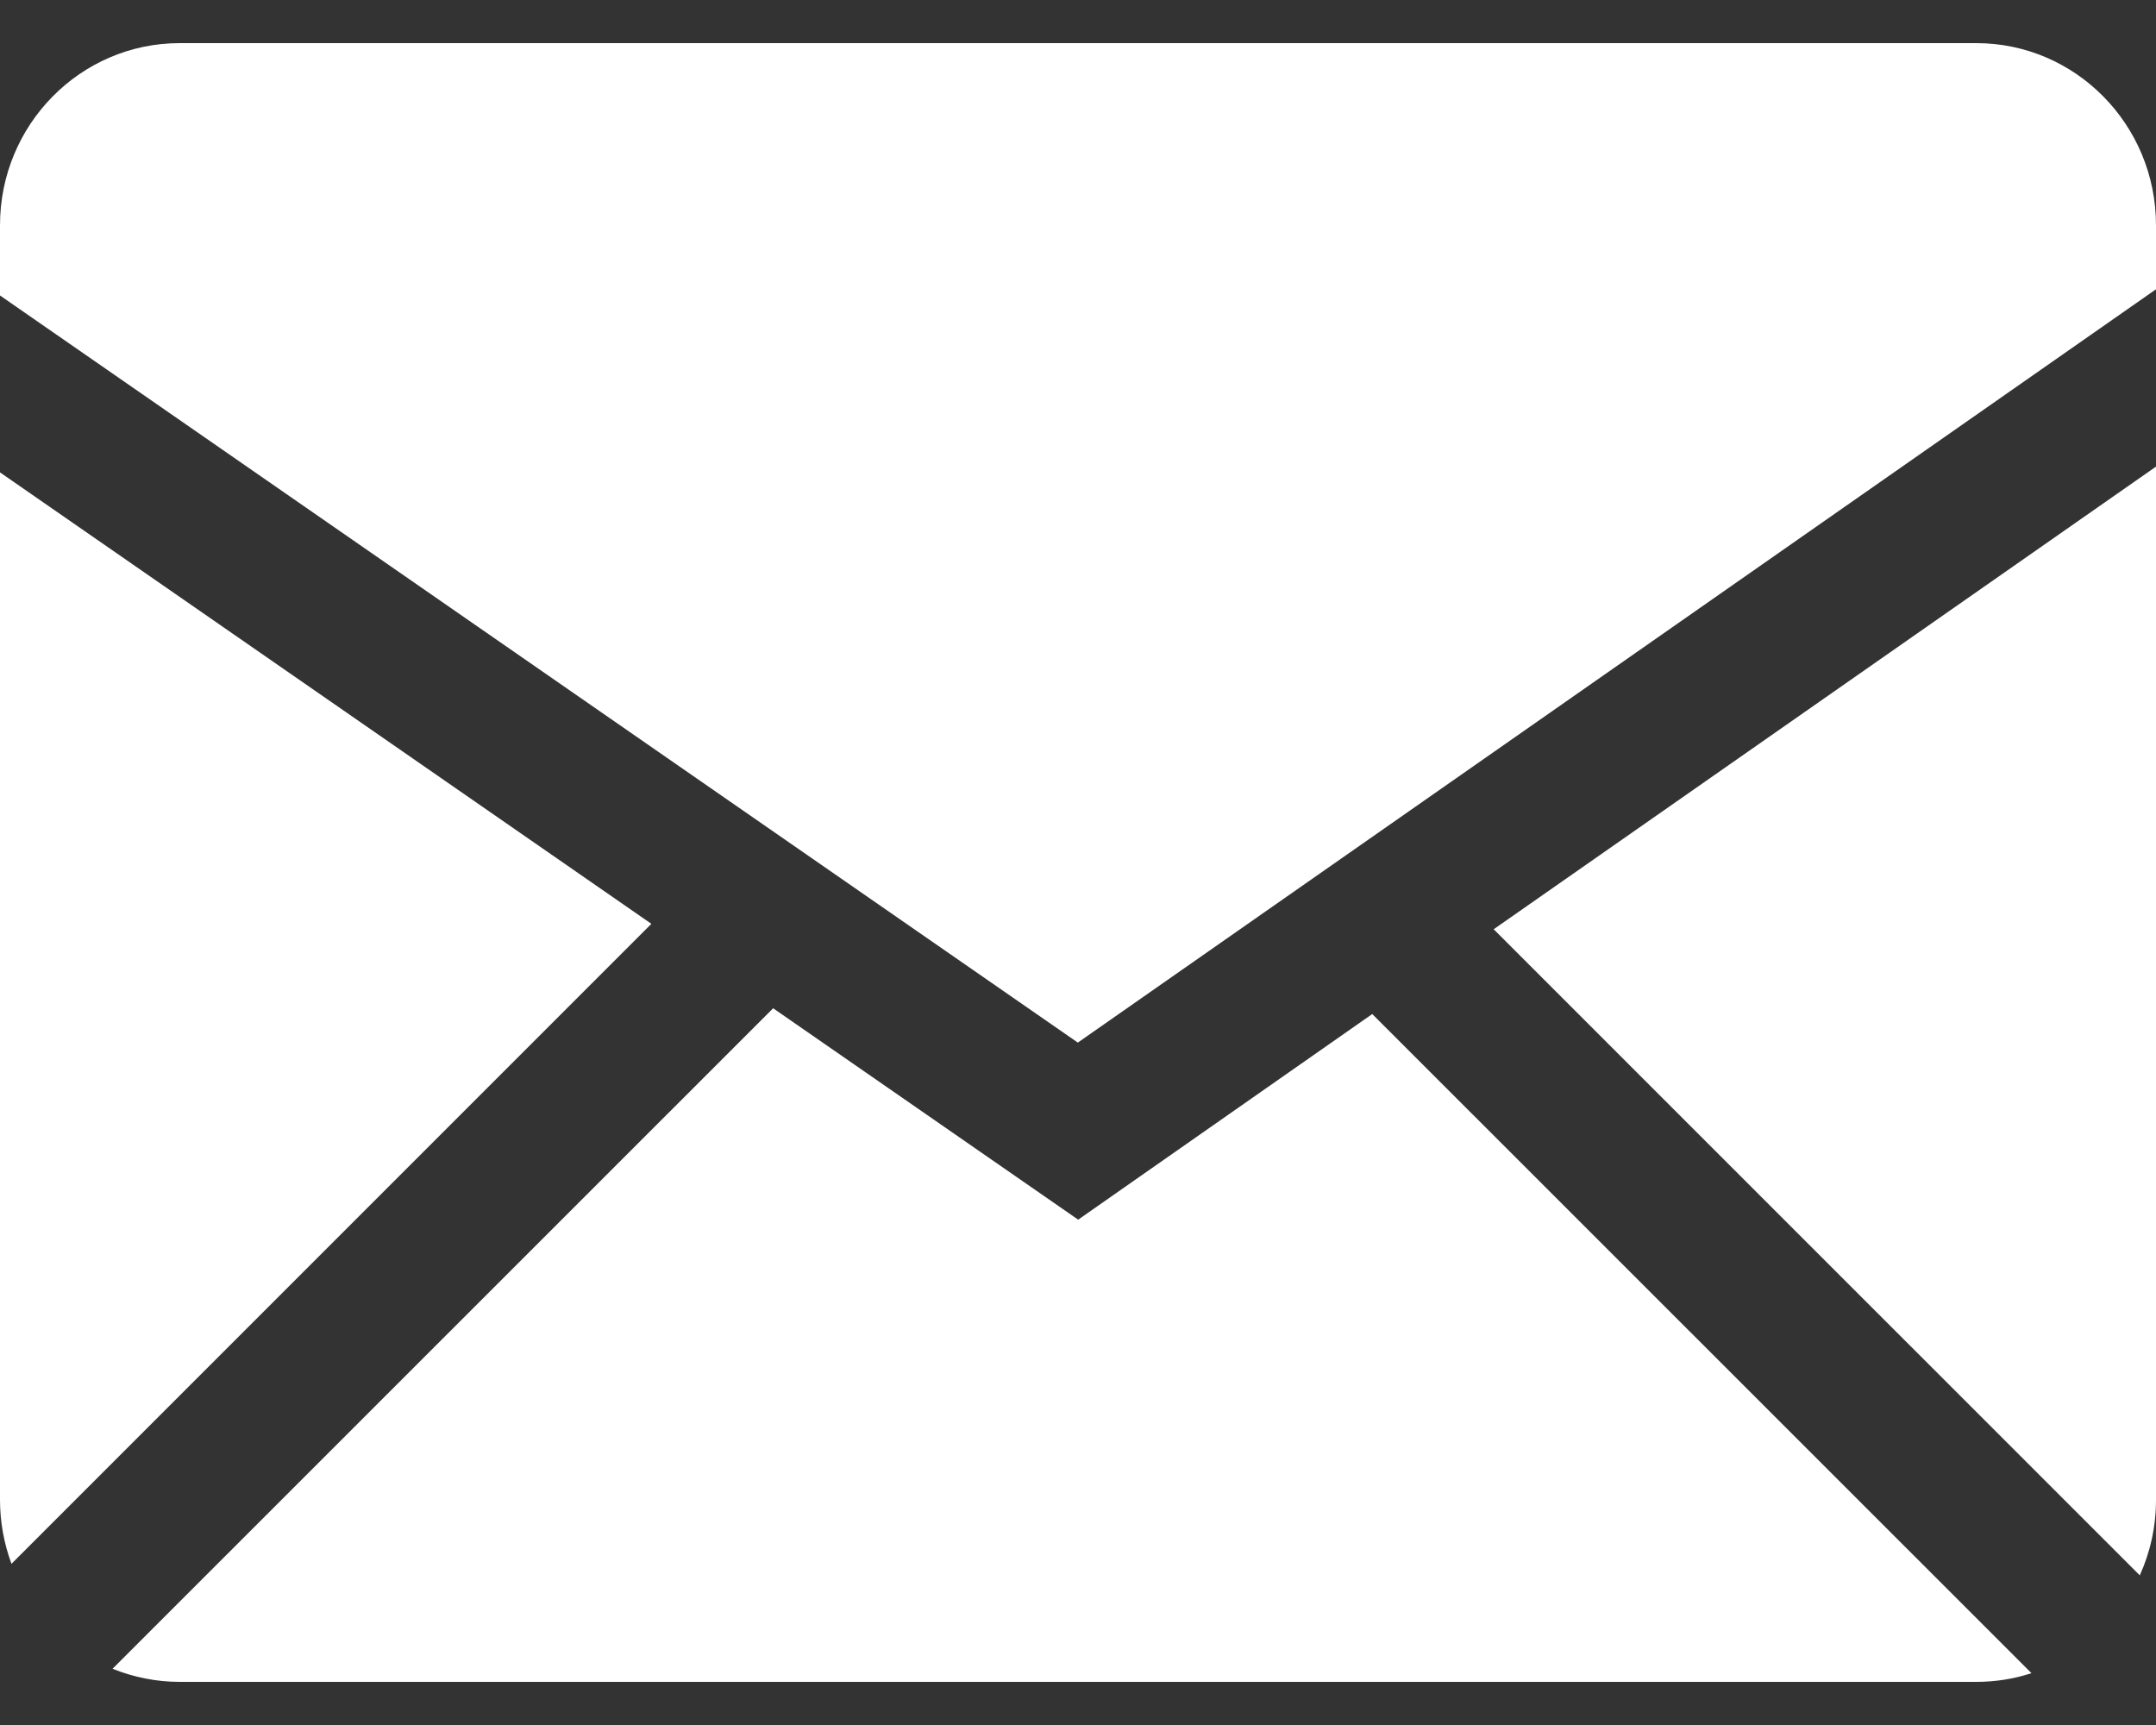<svg width="25" height="20" viewBox="0 0 25 20" fill="none" xmlns="http://www.w3.org/2000/svg">
<rect x="0" y="0" width="25" height="20" fill="#333333" stroke="none"/>
<path fill-rule="evenodd" clip-rule="evenodd" d="M8.965 11.69L12.502 14.141L15.912 11.757L23.556 19.399C23.355 19.465 23.14 19.5 22.916 19.5H2.084C1.809 19.5 1.546 19.445 1.305 19.348L8.965 11.69ZM25 5.41V17.389C25 17.701 24.933 17.998 24.812 18.265L17.32 10.774L25 5.41ZM1.1795e-06 5.477L7.553 10.711L0.133 18.131C0.045 17.893 -0 17.642 1.1795e-06 17.389V5.478V5.477ZM22.916 0.5C24.066 0.5 25 1.445 25 2.612V3.354L12.498 12.088L1.1795e-06 3.426V2.612C1.1795e-06 1.446 0.933 0.5 2.084 0.5H22.916Z" fill="white"/>
</svg>
